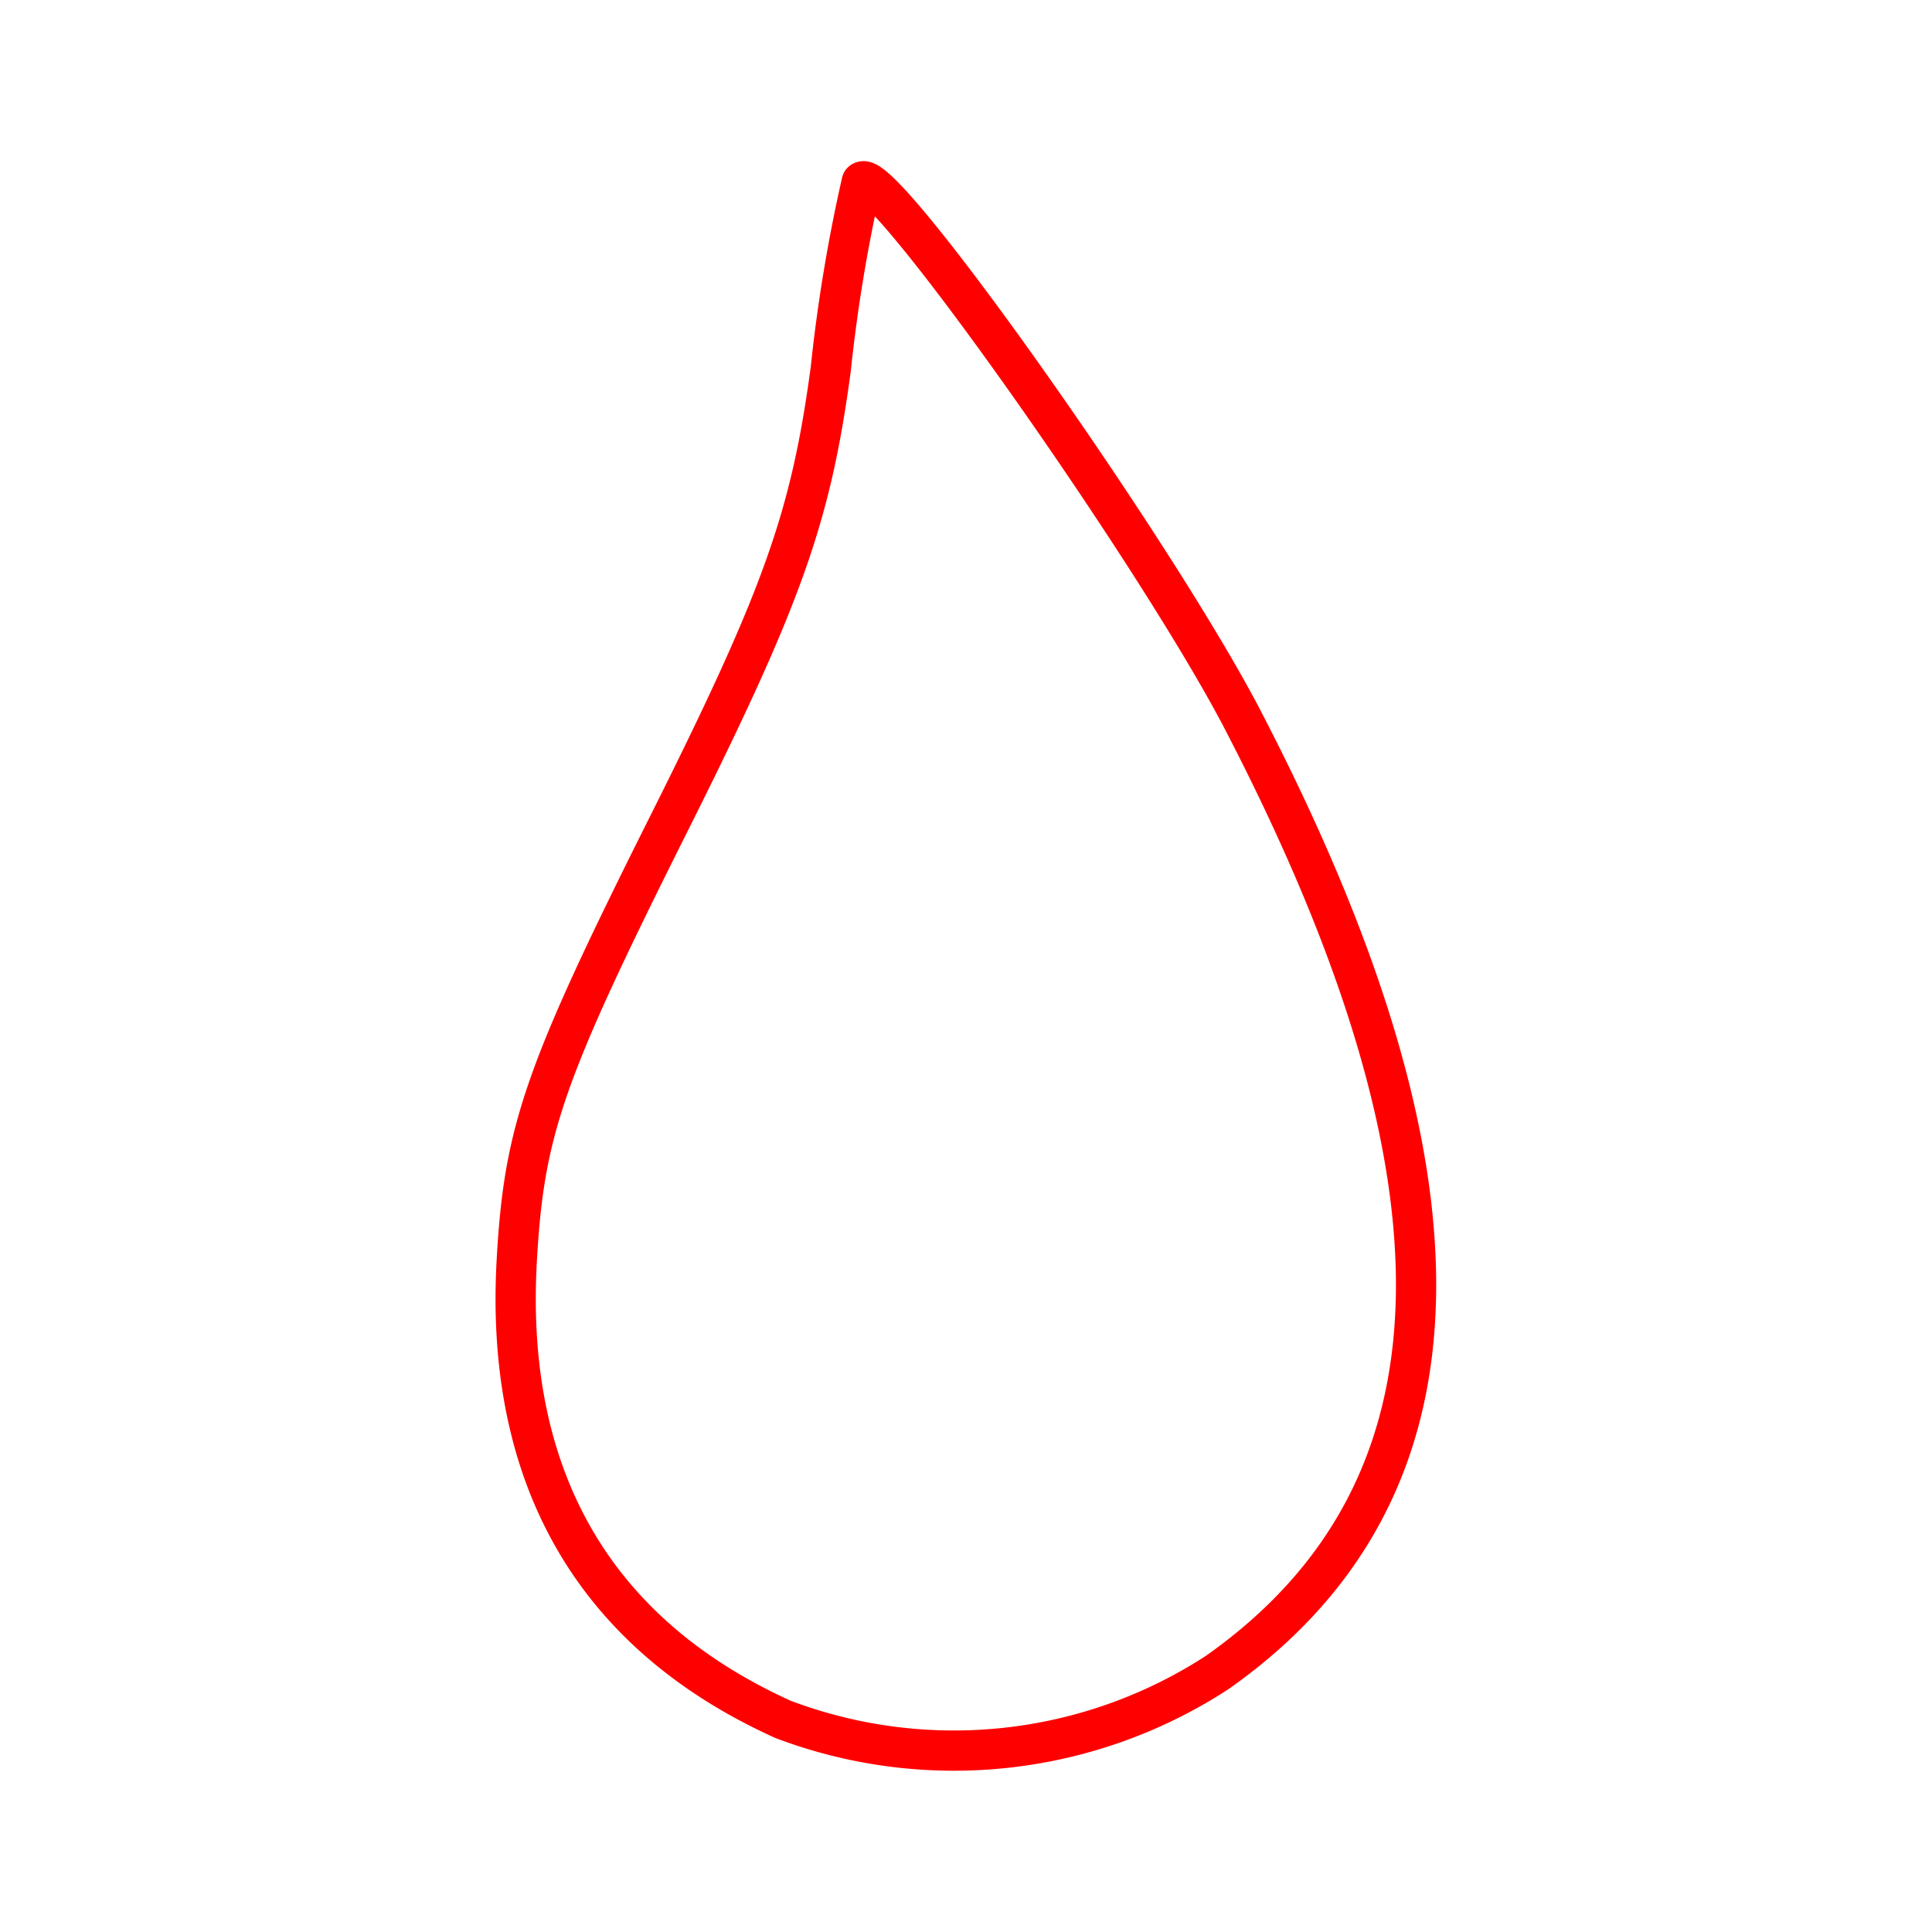 <svg id="Layer_2" data-name="Layer 2" xmlns="http://www.w3.org/2000/svg" viewBox="0 0 48 48"><defs><style>.cls-1{fill:none;stroke:#FF0000;stroke-linecap:round;stroke-linejoin:round;}</style></defs><path class="cls-1" d="M21.41,4.52c.46-.47,7.16,9,9.4,13.24,6,11.49,5.84,19.29-.58,23.8a12,12,0,0,1-10.77,1.16c-4.69-2.12-6.93-6-6.62-11.42.18-3.21.68-4.64,3.7-10.68,2.9-5.78,3.6-7.74,4.1-11.45a39.64,39.64,0,0,1,.77-4.65Z"/></svg>
